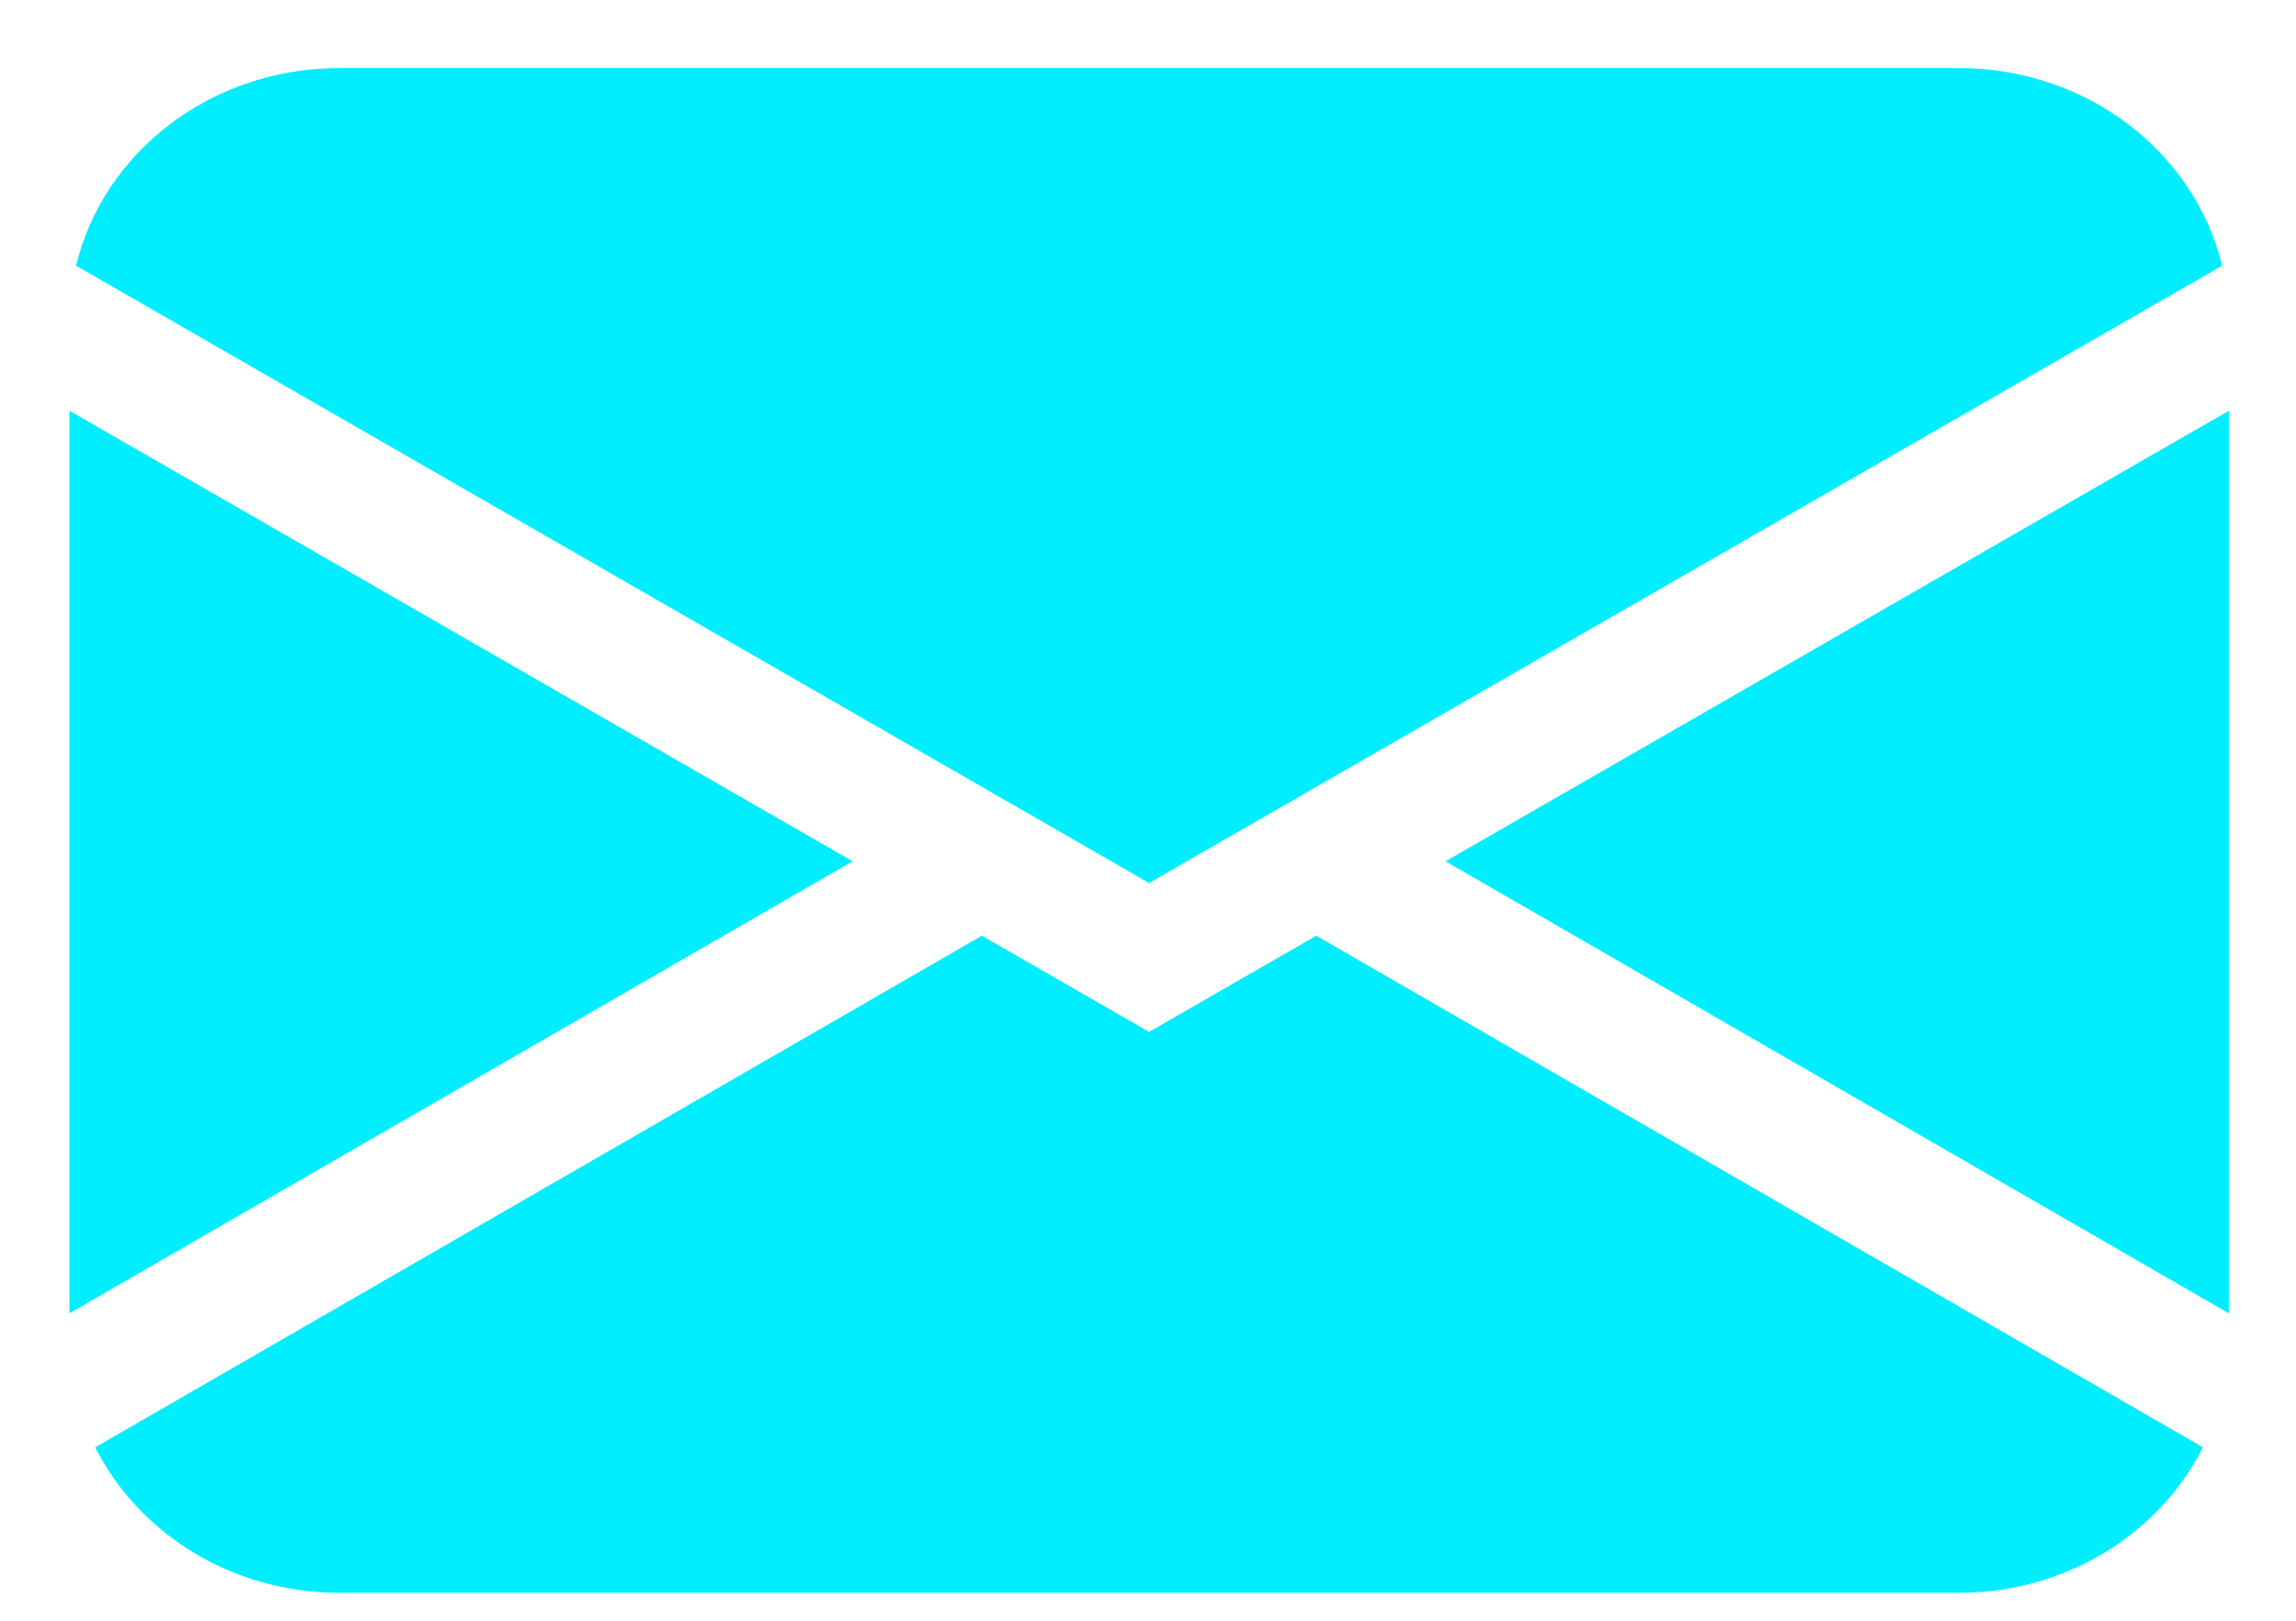 <svg width="17" height="12" viewBox="0 0 17 12" fill="none" xmlns="http://www.w3.org/2000/svg">
<path d="M0.563 1.967C0.765 1.129 1.561 0.504 2.512 0.504H14.504C15.455 0.504 16.251 1.129 16.453 1.967L8.508 6.538L0.563 1.967ZM0.514 3.041V9.724L6.313 6.377L0.514 3.041ZM7.27 6.928L0.705 10.716C1.026 11.353 1.715 11.793 2.512 11.793H14.504C15.302 11.793 15.99 11.353 16.311 10.716L9.746 6.928L8.508 7.64L7.27 6.928ZM10.703 6.377L16.503 9.724V3.041L10.703 6.377Z" fill="#00EEFF"/>
</svg>
